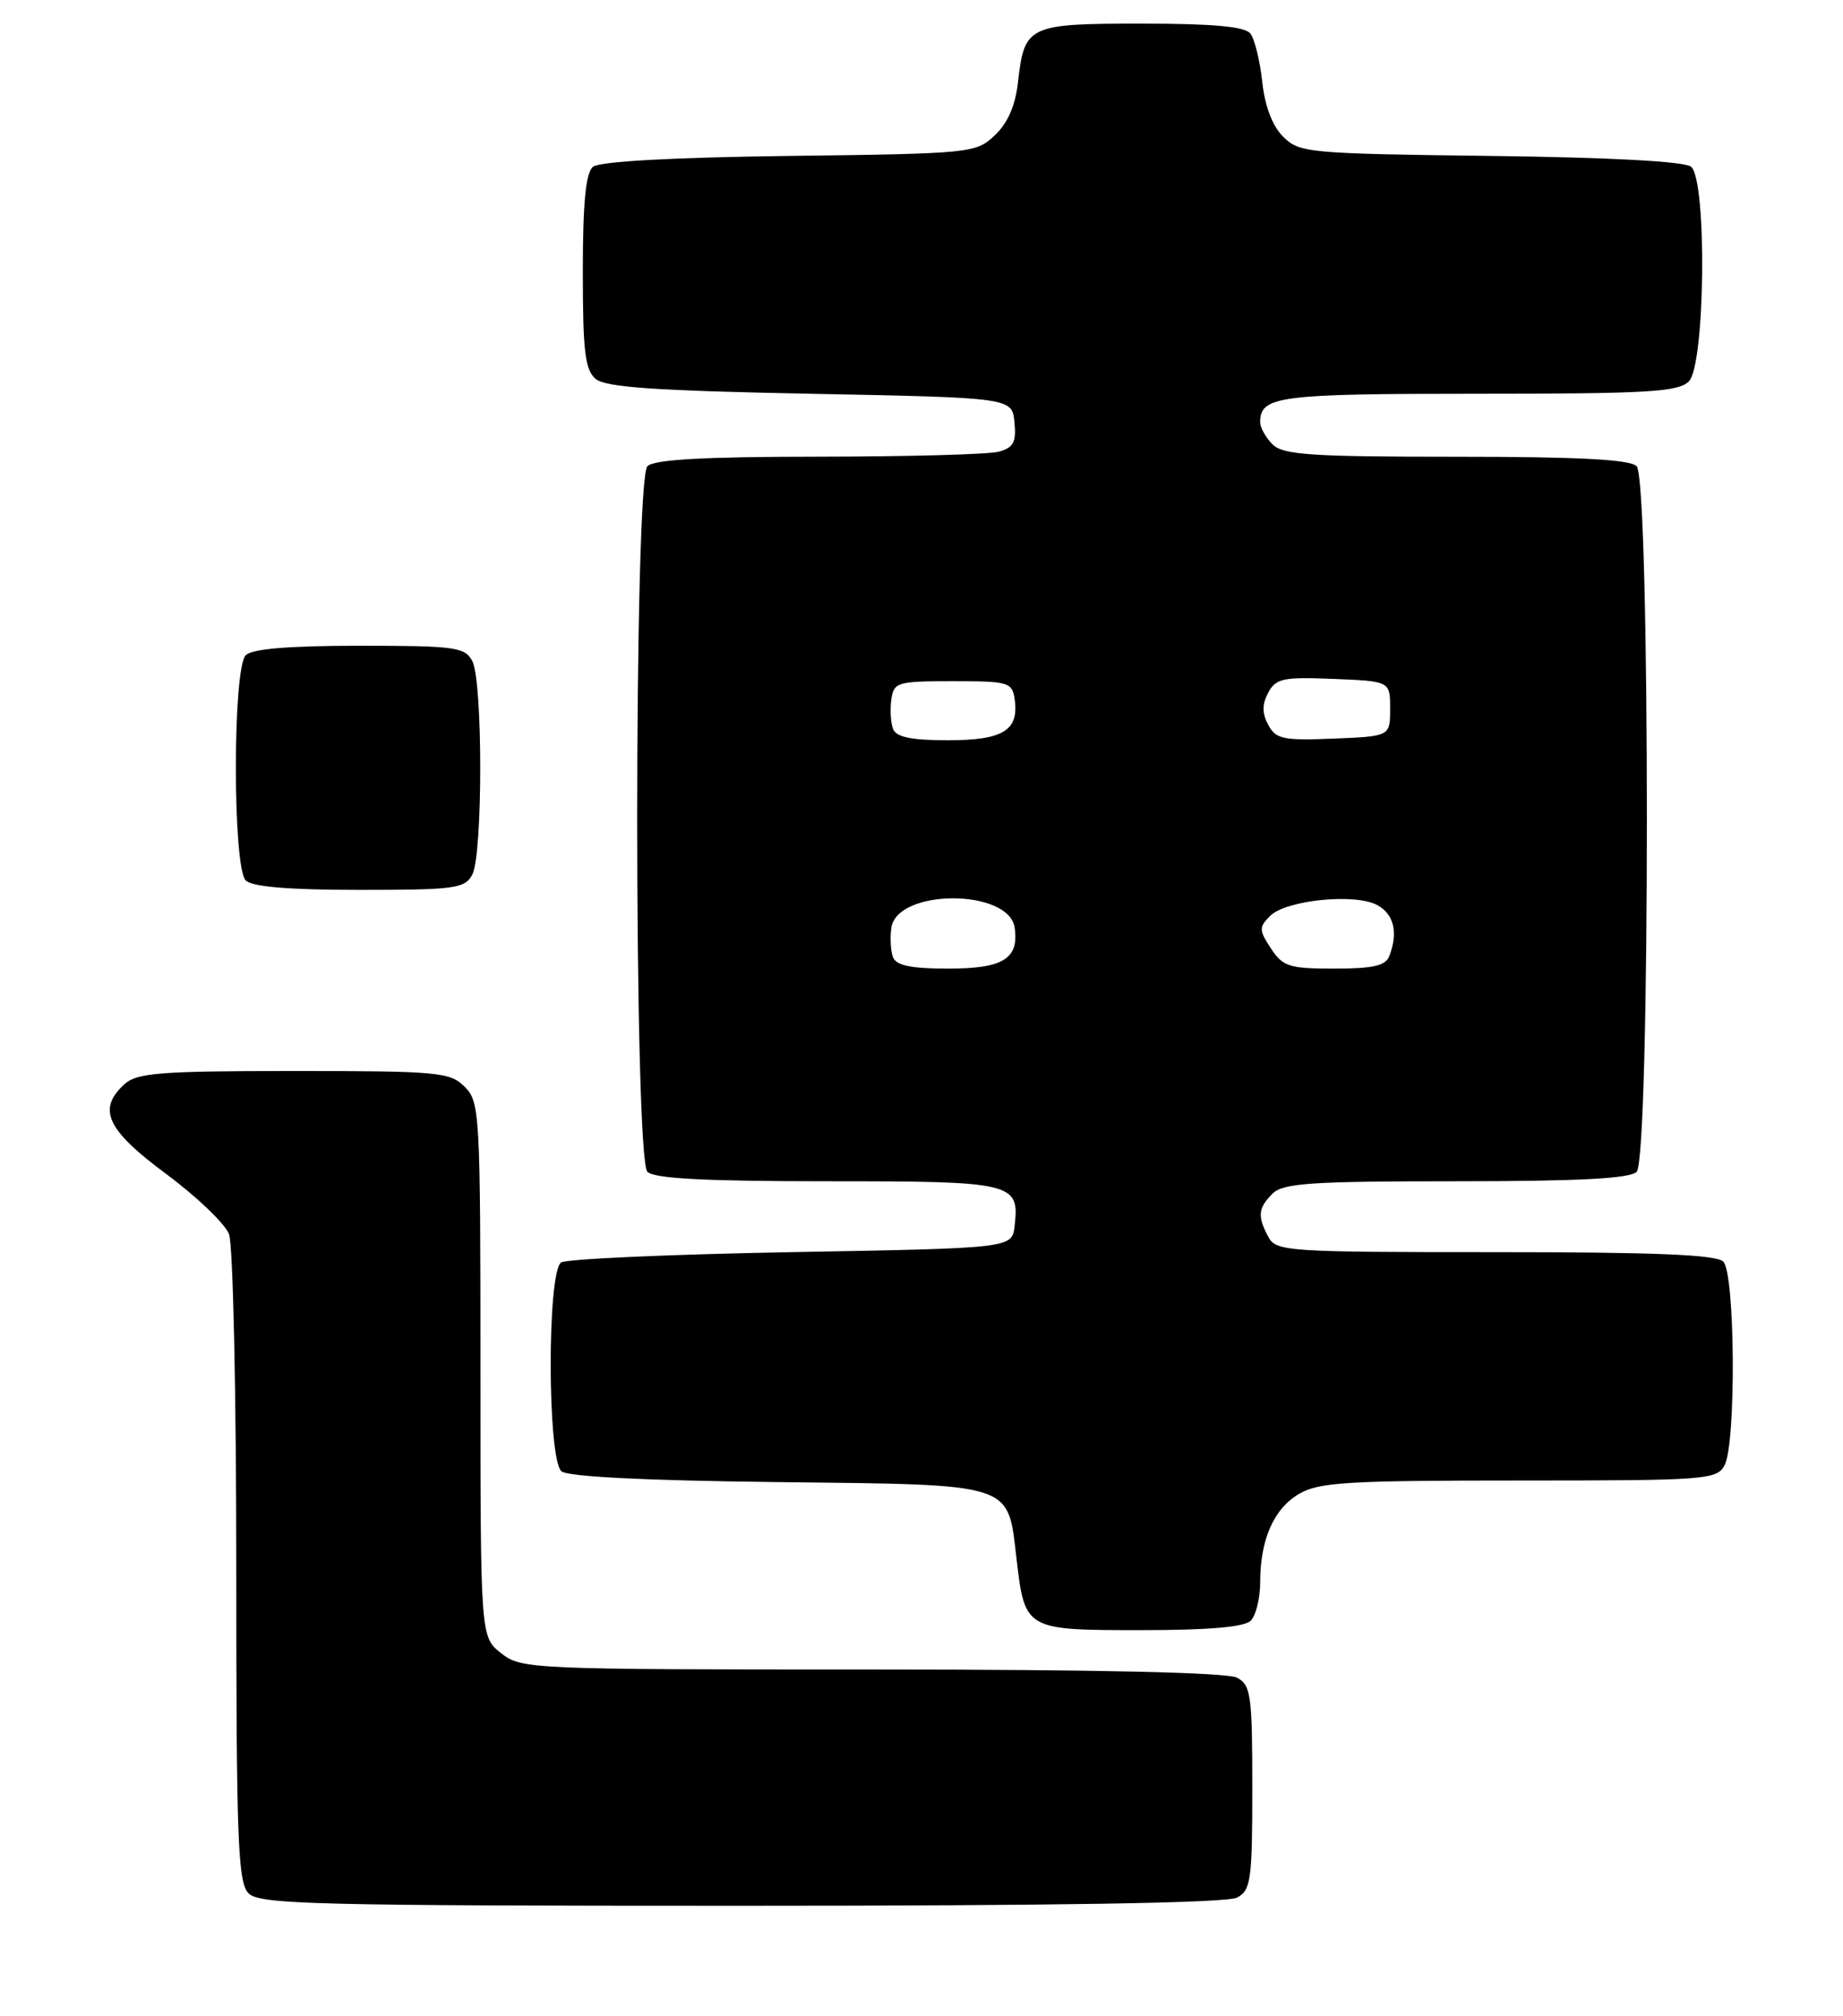 <?xml version="1.0" encoding="UTF-8" standalone="no"?>
<!DOCTYPE svg PUBLIC "-//W3C//DTD SVG 1.1//EN" "http://www.w3.org/Graphics/SVG/1.1/DTD/svg11.dtd" >
<svg xmlns="http://www.w3.org/2000/svg" xmlns:xlink="http://www.w3.org/1999/xlink" version="1.1" viewBox="0 0 234 256">
 <g >
 <path fill="currentColor"
d=" M 157.07 240.96 C 158.82 240.02 159.00 238.76 159.00 227.00 C 159.00 215.24 158.82 213.98 157.07 213.04 C 155.82 212.37 139.42 212.00 110.70 212.00 C 67.27 212.00 66.21 211.95 63.63 209.93 C 61.00 207.85 61.00 207.85 61.00 173.93 C 61.00 141.33 60.92 139.92 59.00 138.00 C 57.14 136.14 55.67 136.00 37.33 136.00 C 20.43 136.00 17.40 136.23 15.83 137.65 C 12.31 140.84 13.52 143.45 21.08 149.06 C 24.98 151.95 28.58 155.40 29.08 156.72 C 29.59 158.05 30.00 177.07 30.00 198.99 C 30.00 233.90 30.20 239.05 31.57 240.43 C 32.97 241.82 40.02 242.00 94.14 242.00 C 134.27 242.00 155.79 241.65 157.07 240.96 Z  M 158.80 205.80 C 159.46 205.14 160.00 202.96 160.00 200.95 C 160.00 195.51 161.71 191.60 164.93 189.70 C 167.43 188.22 171.09 188.00 192.87 188.00 C 216.62 188.00 217.98 187.90 218.96 186.07 C 220.45 183.29 220.31 161.71 218.80 160.20 C 217.92 159.32 210.10 159.00 189.84 159.00 C 163.41 159.00 162.02 158.91 161.04 157.07 C 159.63 154.44 159.73 153.41 161.57 151.57 C 162.90 150.24 166.45 150.00 184.87 150.00 C 200.44 150.00 206.94 149.66 207.80 148.80 C 209.53 147.07 209.53 60.93 207.80 59.20 C 206.94 58.34 200.44 58.00 184.87 58.00 C 166.45 58.00 162.90 57.76 161.57 56.43 C 160.71 55.56 160.00 54.30 160.00 53.63 C 160.00 50.29 162.24 50.00 187.63 50.00 C 209.23 50.00 213.08 49.77 214.43 48.43 C 216.51 46.35 216.75 22.87 214.71 21.17 C 213.90 20.50 204.51 19.99 189.24 19.80 C 166.07 19.51 164.96 19.41 162.92 17.36 C 161.55 16.00 160.59 13.47 160.26 10.36 C 159.97 7.69 159.29 4.94 158.75 4.25 C 158.05 3.37 154.01 3.00 145.00 3.00 C 130.52 3.00 130.07 3.22 129.25 10.44 C 128.92 13.42 127.94 15.65 126.30 17.19 C 123.90 19.45 123.32 19.51 100.21 19.80 C 85.35 19.99 76.10 20.50 75.29 21.18 C 74.37 21.94 74.00 25.72 74.00 34.50 C 74.00 44.67 74.28 46.99 75.65 48.13 C 76.92 49.18 83.26 49.62 102.90 50.00 C 128.50 50.50 128.50 50.50 128.80 53.62 C 129.05 56.16 128.68 56.85 126.80 57.36 C 125.54 57.70 115.25 57.98 103.95 57.99 C 89.32 58.00 83.05 58.35 82.20 59.20 C 80.47 60.93 80.47 147.07 82.20 148.80 C 83.06 149.66 89.55 150.00 105.08 150.00 C 128.75 150.00 129.46 150.17 128.82 155.69 C 128.50 158.50 128.50 158.50 100.50 159.00 C 85.10 159.28 71.94 159.86 71.25 160.31 C 69.45 161.47 69.49 185.33 71.29 186.83 C 72.12 187.52 82.02 188.01 98.76 188.20 C 129.03 188.55 127.92 188.19 129.07 197.98 C 130.13 206.98 130.17 207.00 144.92 207.00 C 153.45 207.00 157.99 206.61 158.80 205.80 Z  M 59.96 111.07 C 61.31 108.55 61.31 86.45 59.96 83.93 C 59.02 82.17 57.76 82.00 45.66 82.00 C 36.68 82.00 32.01 82.39 31.20 83.20 C 29.53 84.87 29.53 110.13 31.20 111.80 C 32.01 112.61 36.68 113.00 45.66 113.00 C 57.76 113.00 59.02 112.83 59.96 111.07 Z  M 113.39 121.57 C 113.09 120.79 112.99 119.10 113.17 117.82 C 113.88 112.83 128.12 112.82 128.83 117.81 C 129.39 121.76 127.36 123.00 120.35 123.00 C 115.72 123.00 113.79 122.60 113.39 121.57 Z  M 161.37 120.44 C 159.84 118.11 159.83 117.74 161.27 116.30 C 163.28 114.29 172.02 113.41 174.85 114.92 C 176.99 116.07 177.55 118.41 176.39 121.42 C 175.93 122.63 174.30 123.00 169.42 123.00 C 163.69 123.00 162.88 122.74 161.37 120.44 Z  M 113.39 92.57 C 113.09 91.79 112.99 90.10 113.17 88.82 C 113.48 86.63 113.91 86.50 121.00 86.50 C 128.07 86.50 128.52 86.63 128.83 88.81 C 129.39 92.76 127.36 94.00 120.35 94.00 C 115.72 94.00 113.79 93.60 113.39 92.57 Z  M 161.02 92.04 C 160.23 90.56 160.23 89.44 161.02 87.96 C 161.99 86.14 162.92 85.95 169.31 86.21 C 176.50 86.50 176.50 86.50 176.50 90.00 C 176.50 93.50 176.50 93.50 169.31 93.79 C 162.92 94.05 161.99 93.86 161.02 92.04 Z "/>
</g>
</svg>